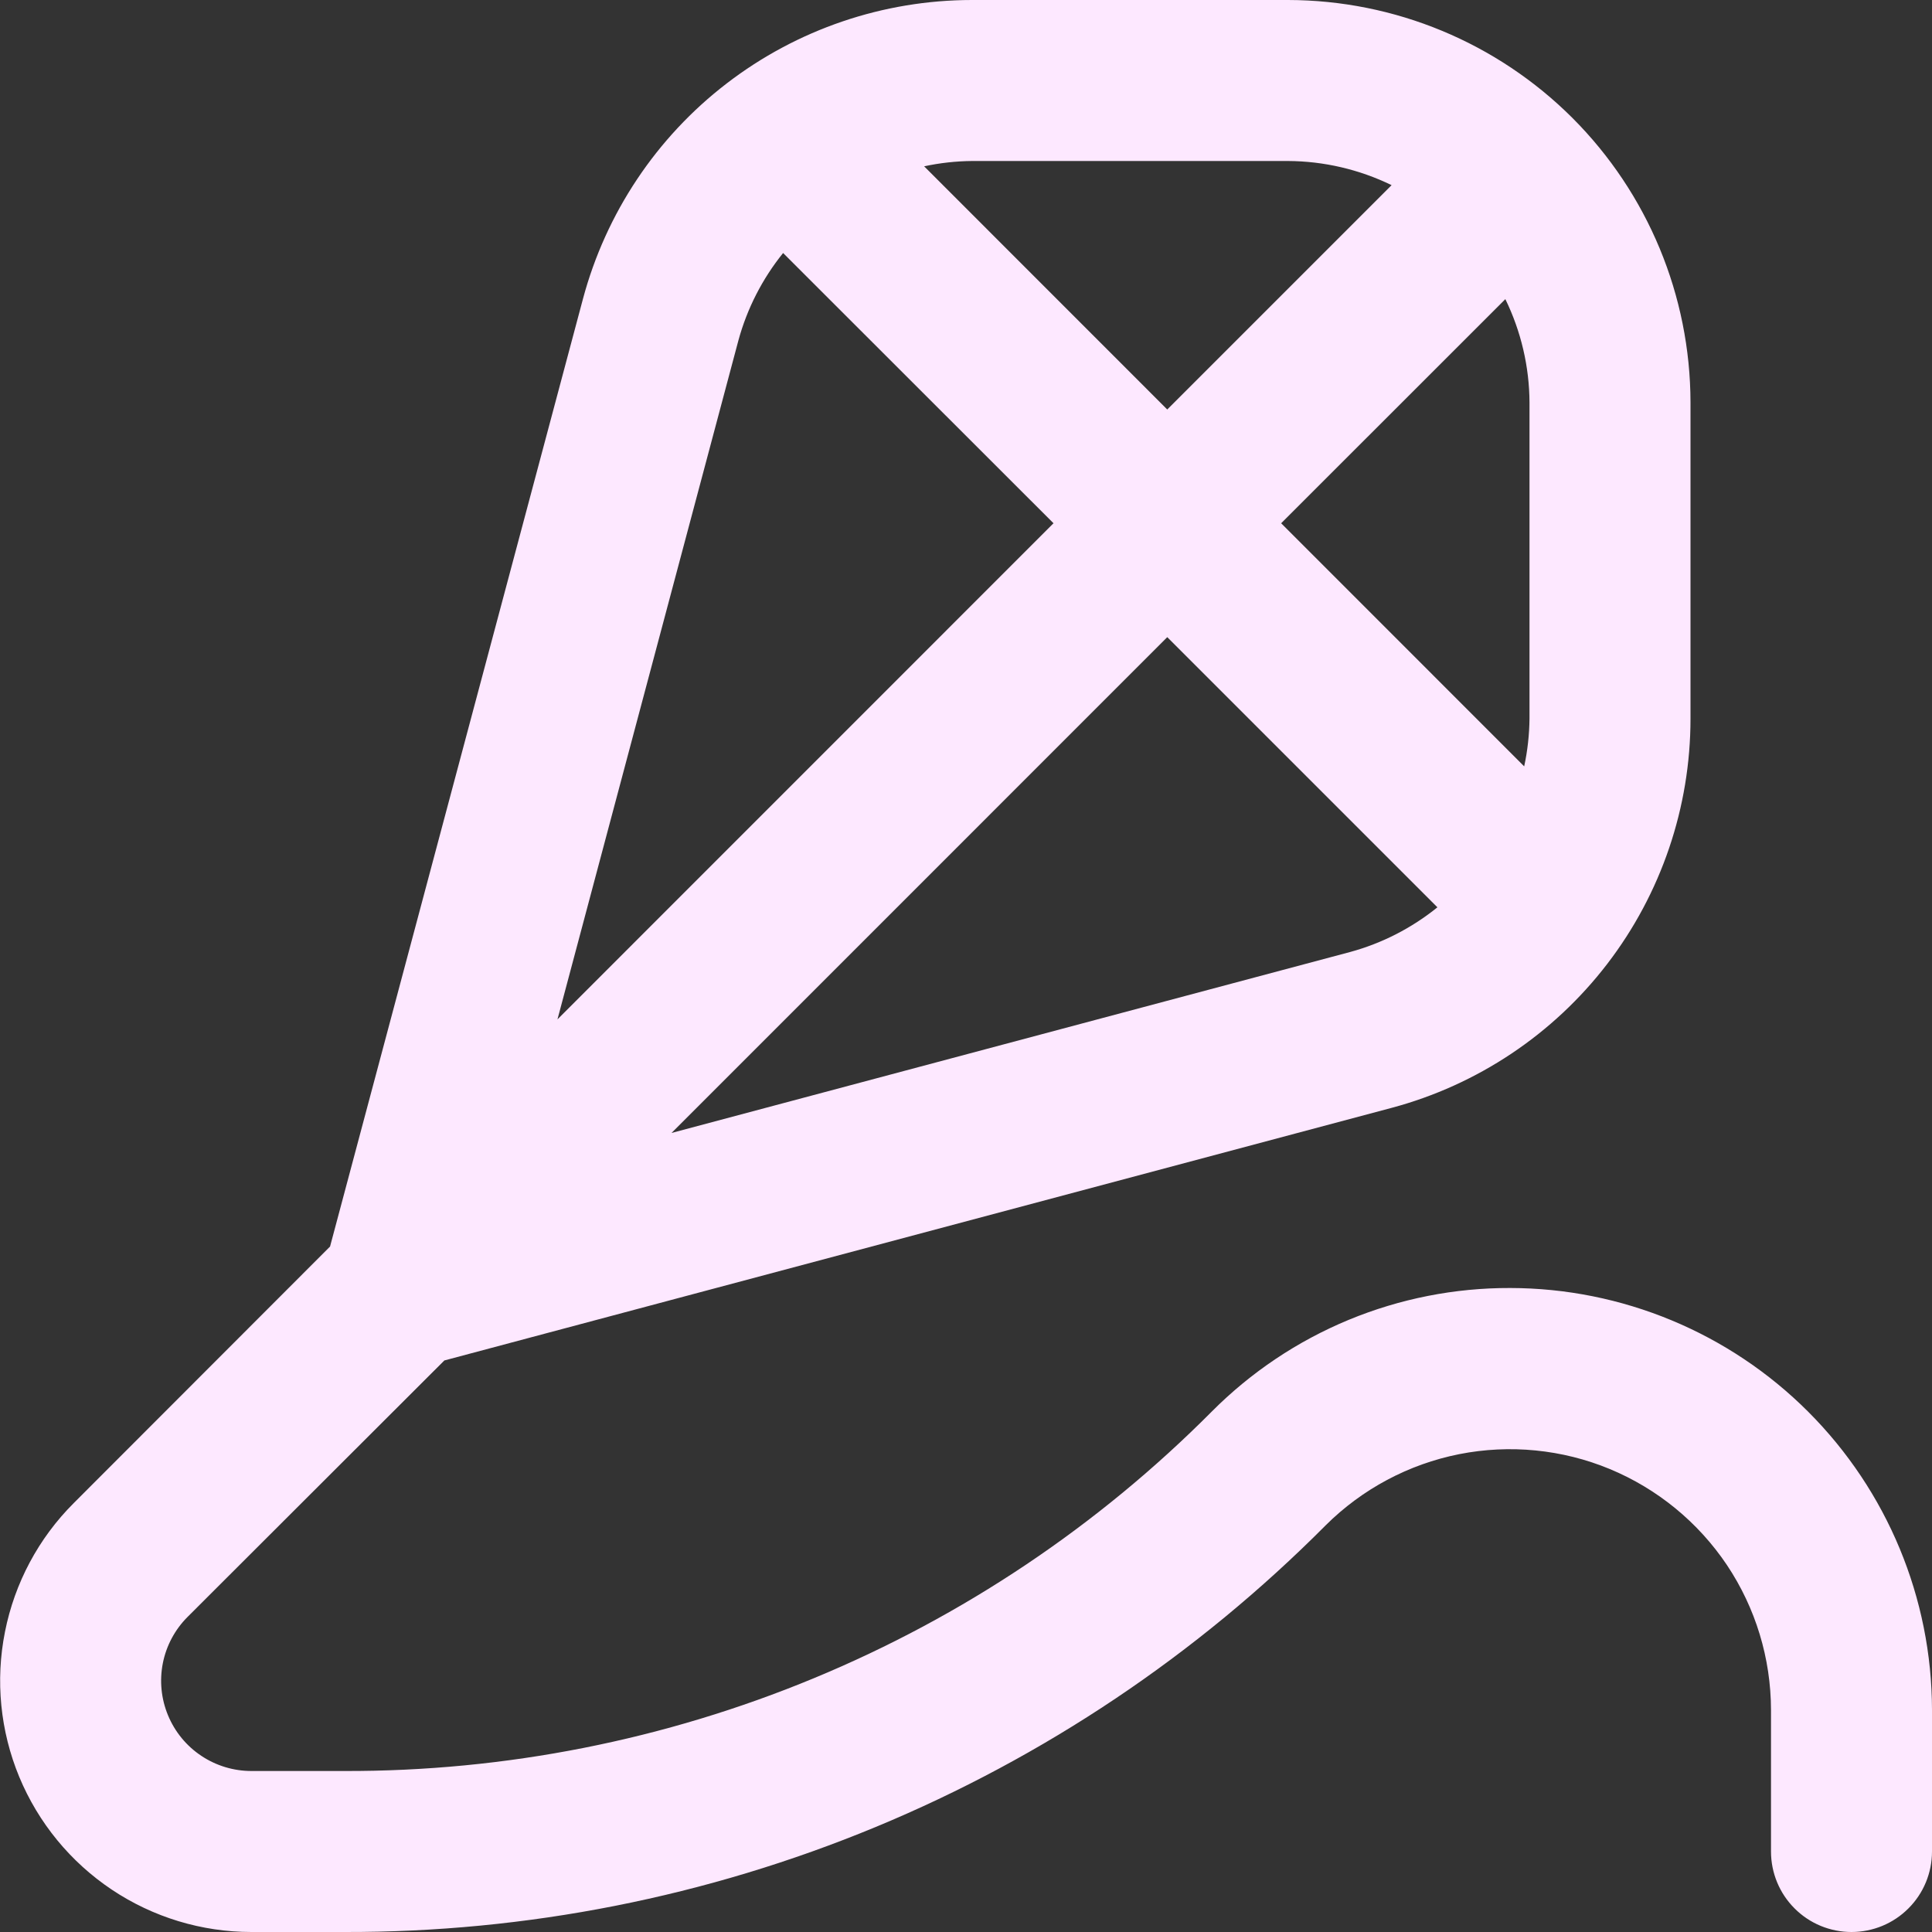 <svg width="24" height="24" viewBox="0 0 24 24" fill="none" xmlns="http://www.w3.org/2000/svg">
<rect x="0" y="0" width="24" height="24" fill="#333333" stroke="none"/>
<g clip-path="url(#clip0_395_5508)">
<path d="M18.76 16C18.071 15.998 17.389 16.133 16.753 16.396C16.116 16.66 15.539 17.047 15.053 17.535C13.641 18.955 11.961 20.081 10.111 20.847C8.26 21.614 6.277 22.006 4.274 22H3.123C2.901 22 2.684 21.934 2.5 21.811C2.315 21.688 2.172 21.513 2.087 21.308C2.002 21.103 1.98 20.878 2.023 20.66C2.066 20.443 2.173 20.243 2.33 20.086L5.52 16.9L17.288 13.762C18.353 13.477 19.294 12.849 19.965 11.975C20.636 11.101 21 10.029 21 8.927V5C20.998 3.674 20.471 2.404 19.534 1.466C18.596 0.529 17.326 0.002 16 0L12.073 0C10.971 0.001 9.901 0.365 9.028 1.036C8.154 1.707 7.527 2.648 7.242 3.712L4.1 15.485L0.916 18.672C0.479 19.108 0.182 19.665 0.062 20.27C-0.059 20.875 0.003 21.503 0.239 22.073C0.476 22.644 0.876 23.131 1.389 23.474C1.902 23.817 2.506 24 3.123 24H4.274C6.539 24.006 8.784 23.563 10.877 22.696C12.97 21.829 14.87 20.555 16.467 18.949C16.921 18.497 17.498 18.189 18.127 18.064C18.755 17.94 19.407 18.004 19.998 18.249C20.59 18.495 21.096 18.91 21.453 19.442C21.809 19.975 21.999 20.601 22 21.242V23C22 23.265 22.105 23.52 22.293 23.707C22.48 23.895 22.735 24 23 24C23.265 24 23.52 23.895 23.707 23.707C23.895 23.52 24 23.265 24 23V21.242C23.998 19.853 23.445 18.521 22.463 17.538C21.481 16.555 20.149 16.002 18.76 16V16ZM16.772 11.826L8.342 14.074L14.5 7.915L17.856 11.271C17.537 11.529 17.168 11.718 16.772 11.826V11.826ZM19 5V8.927C18.998 9.126 18.976 9.325 18.934 9.52L15.915 6.5L18.7 3.716C18.895 4.116 18.998 4.555 19 5V5ZM12.073 2H16C16.446 2.002 16.886 2.105 17.287 2.3L14.5 5.087L11.48 2.066C11.675 2.024 11.874 2.002 12.073 2V2ZM9.173 4.228C9.281 3.832 9.47 3.463 9.728 3.143L13.087 6.5L6.925 12.663L9.173 4.228Z" fill="#FDE8FF"/>
</g>
<defs>
<clipPath id="clip0_395_5508">
<rect width="24" height="24" fill="white"/>
</clipPath>
</defs>
</svg>

